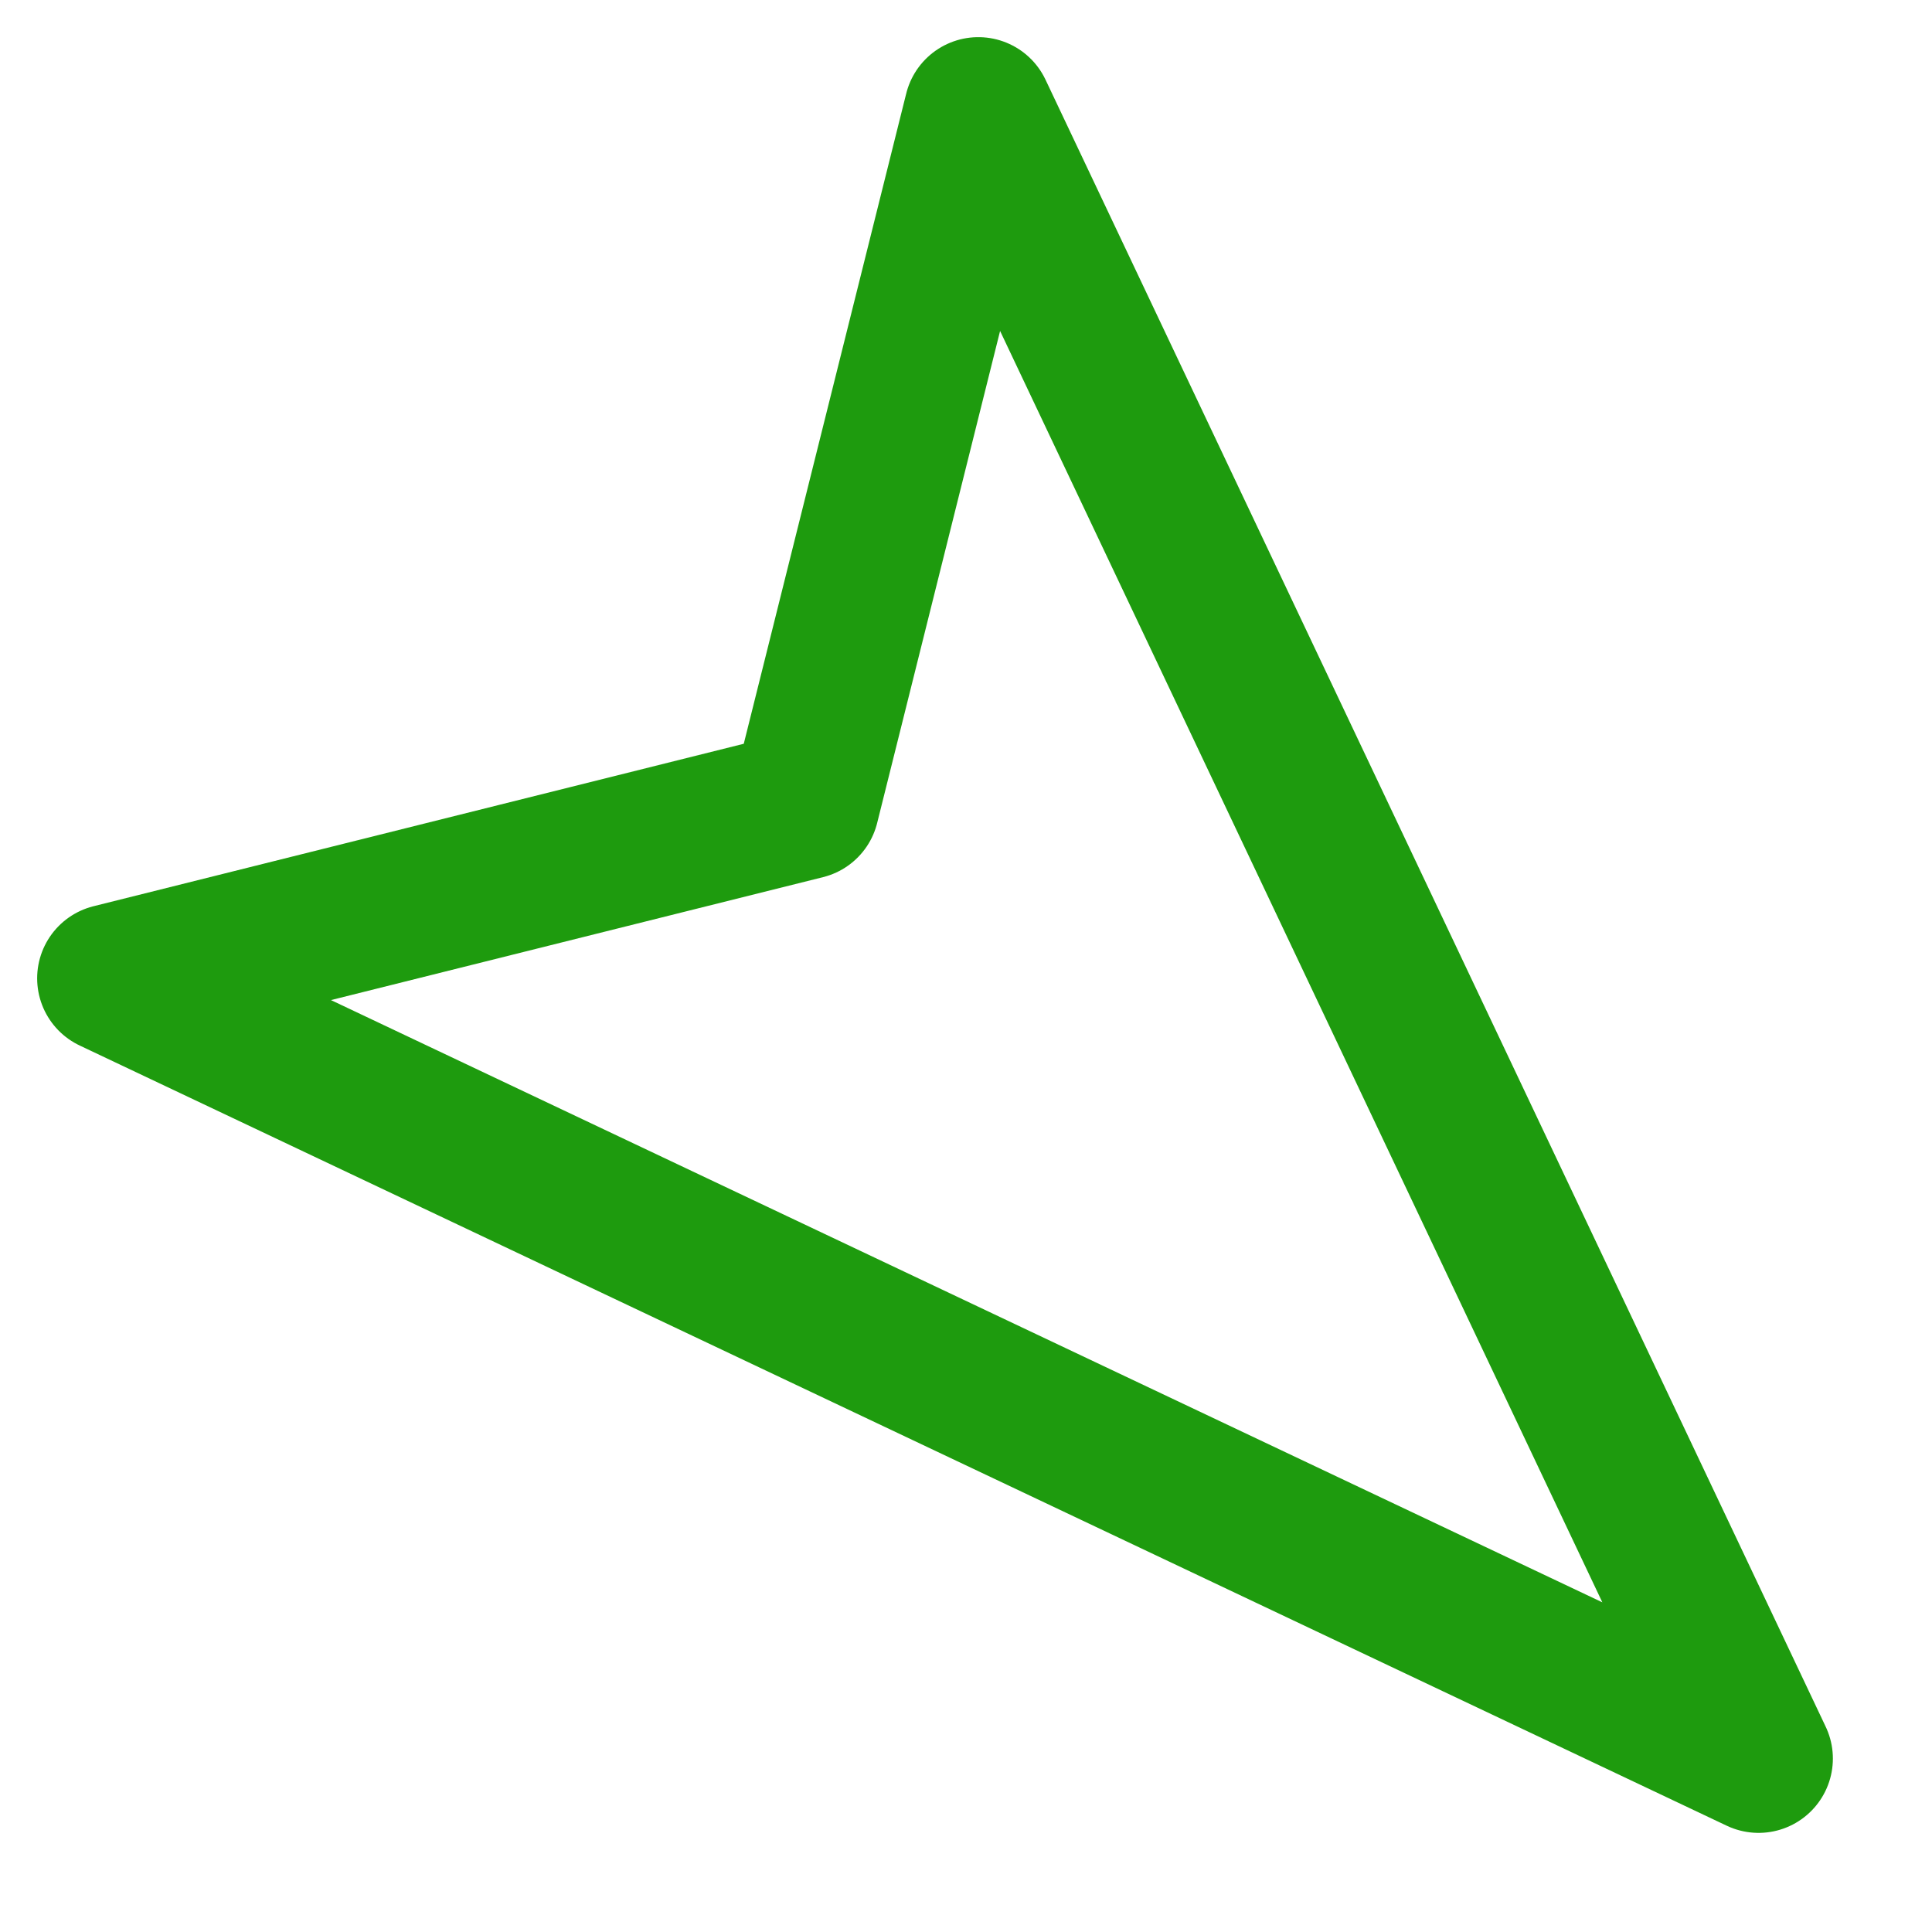 <svg width="13" height="13" viewBox="0 0 13 13" fill="none" xmlns="http://www.w3.org/2000/svg">
<path d="M0.75 6.583L11.833 11.833L6.583 0.75L5.417 5.417L0.75 6.583Z" stroke="#1E9B0E" stroke-linecap="round" stroke-linejoin="round"/>
</svg>
